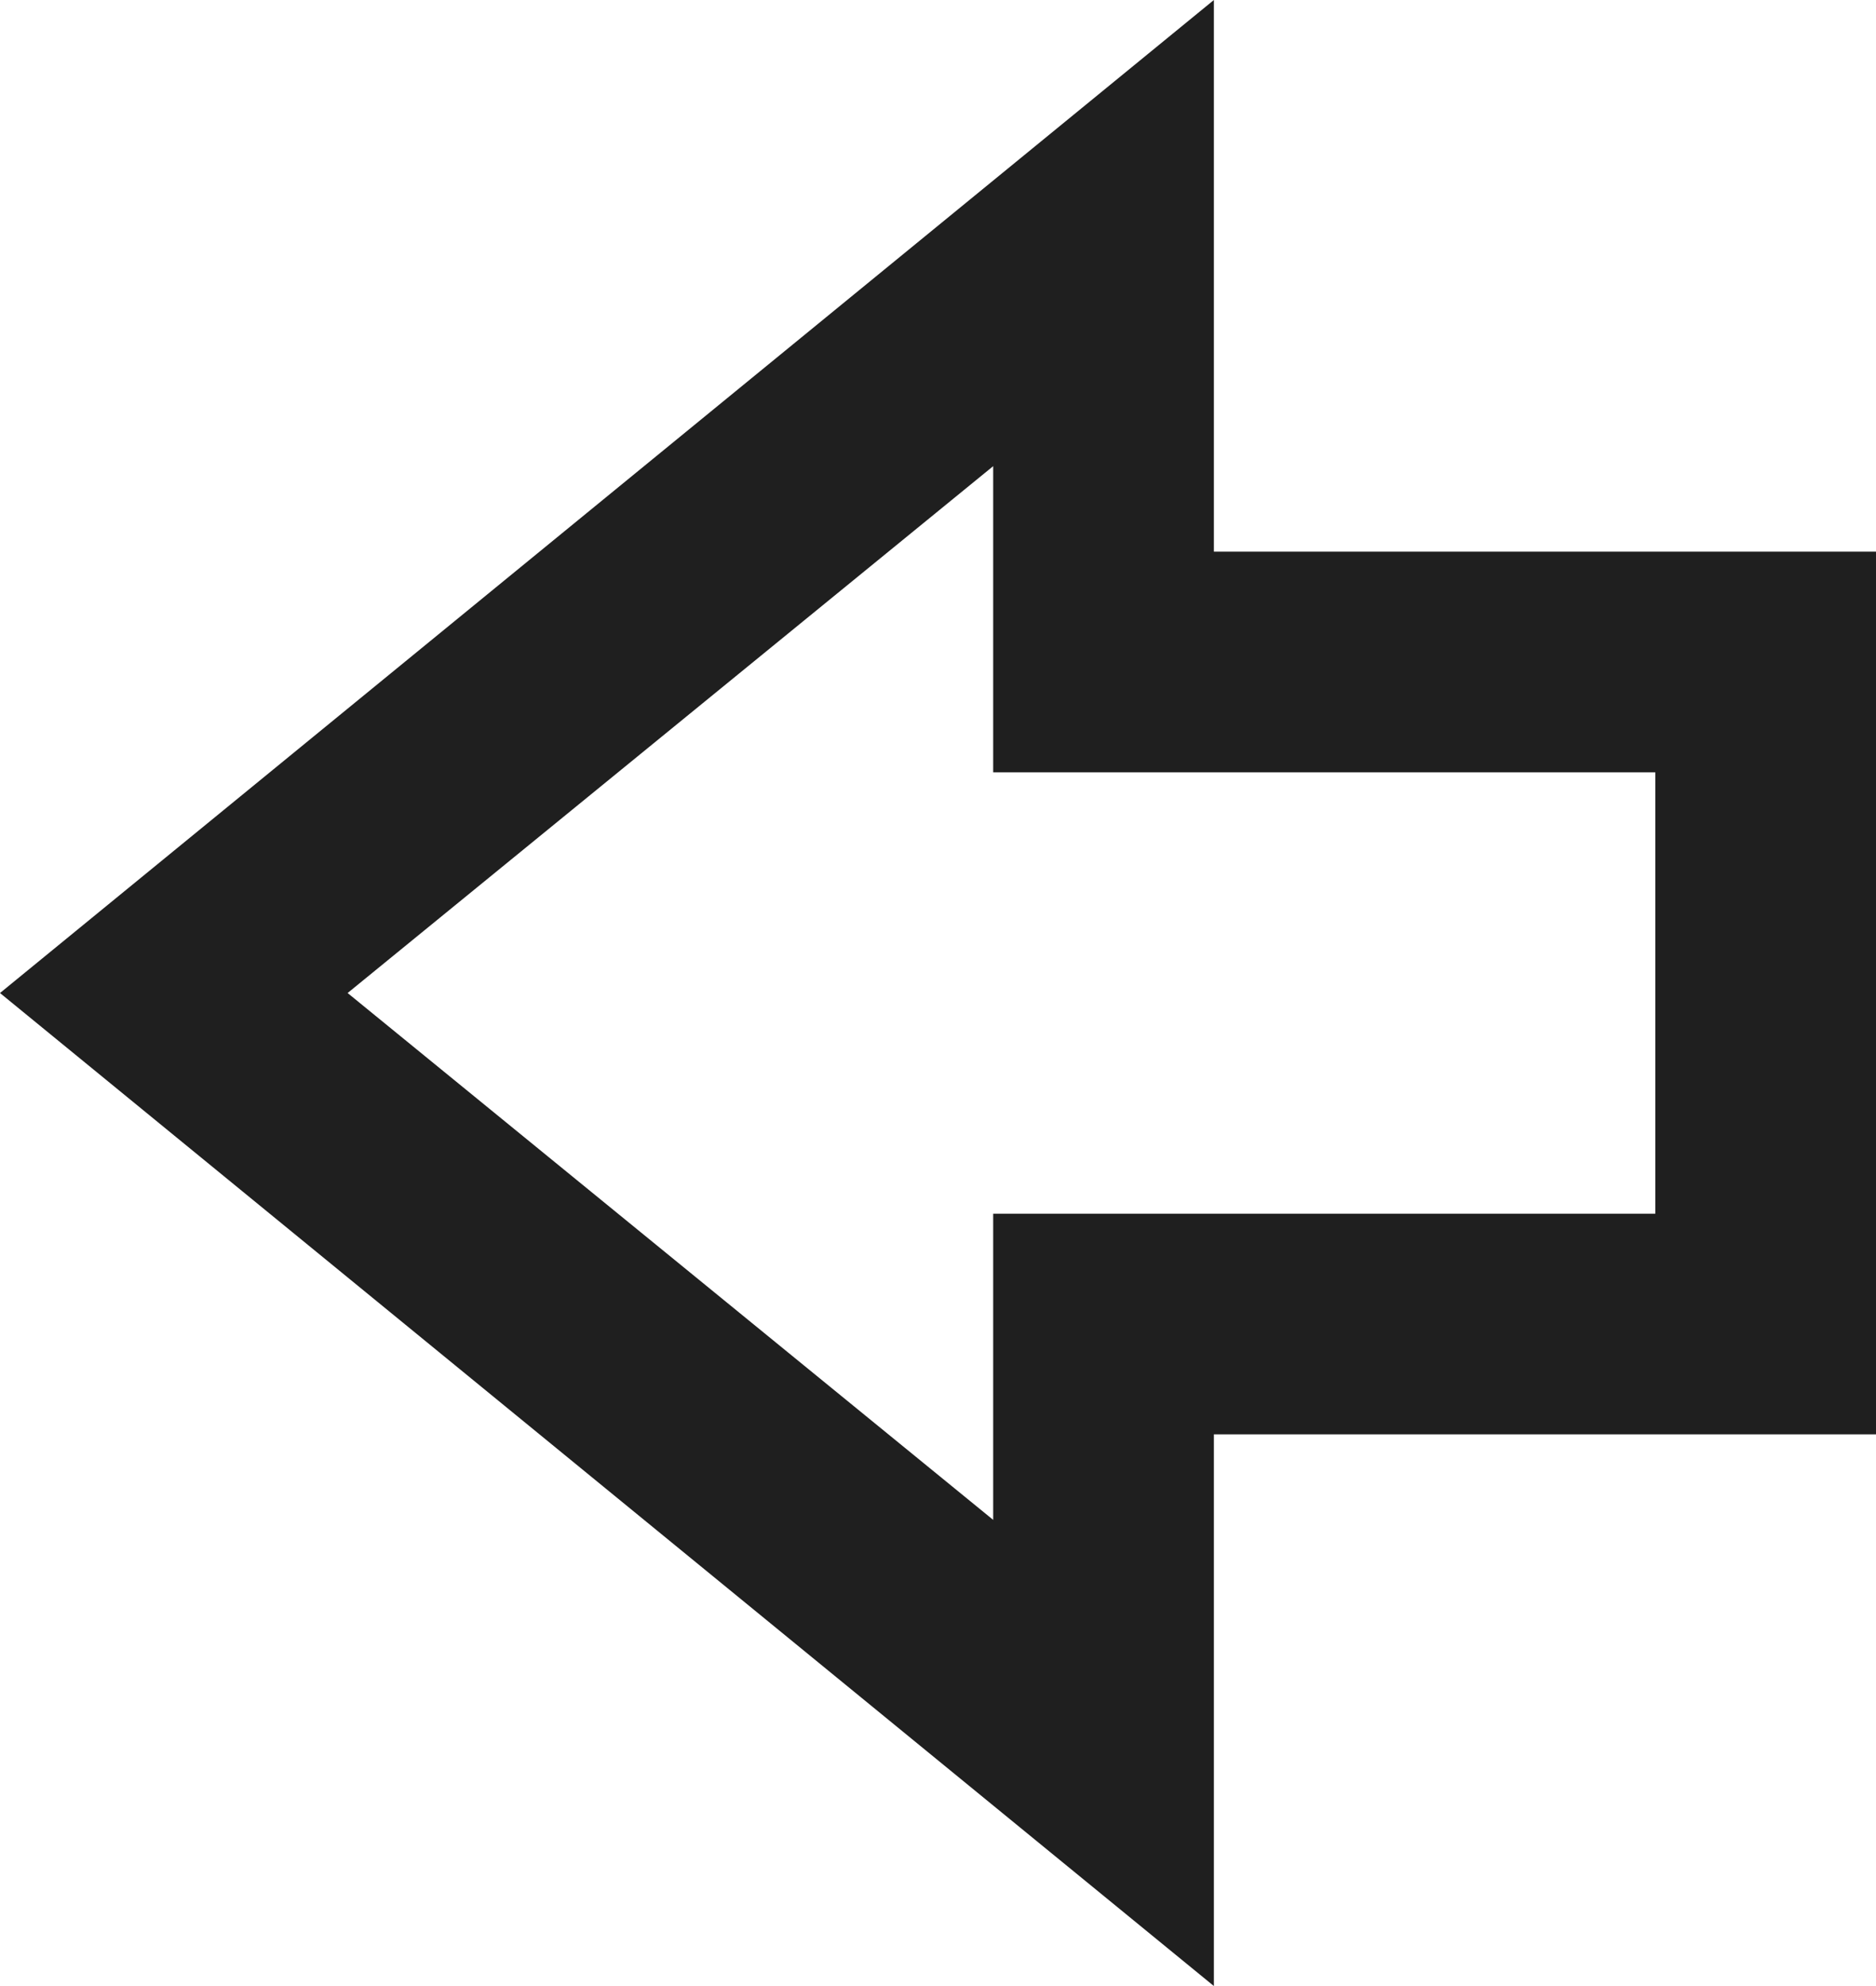 <?xml version="1.0" encoding="UTF-8" standalone="no"?>
<svg
   height="18"
   viewBox="0 -960 680 720"
   width="17"
   fill="#1f1f1f"
   version="1.1"
   id="svg1"
   xmlns="http://www.w3.org/2000/svg"
   xmlns:svg="http://www.w3.org/2000/svg">
  <defs
     id="defs1" />
  <path
     d="M 680,-440 H 440 v 200 L 0,-600 440,-960 v 200 h 240 z m -80,-80 V -680 H 360 v -111 l -234,191 234,191 v -111 z m -240,-80 z"
     id="path1" />
</svg>
